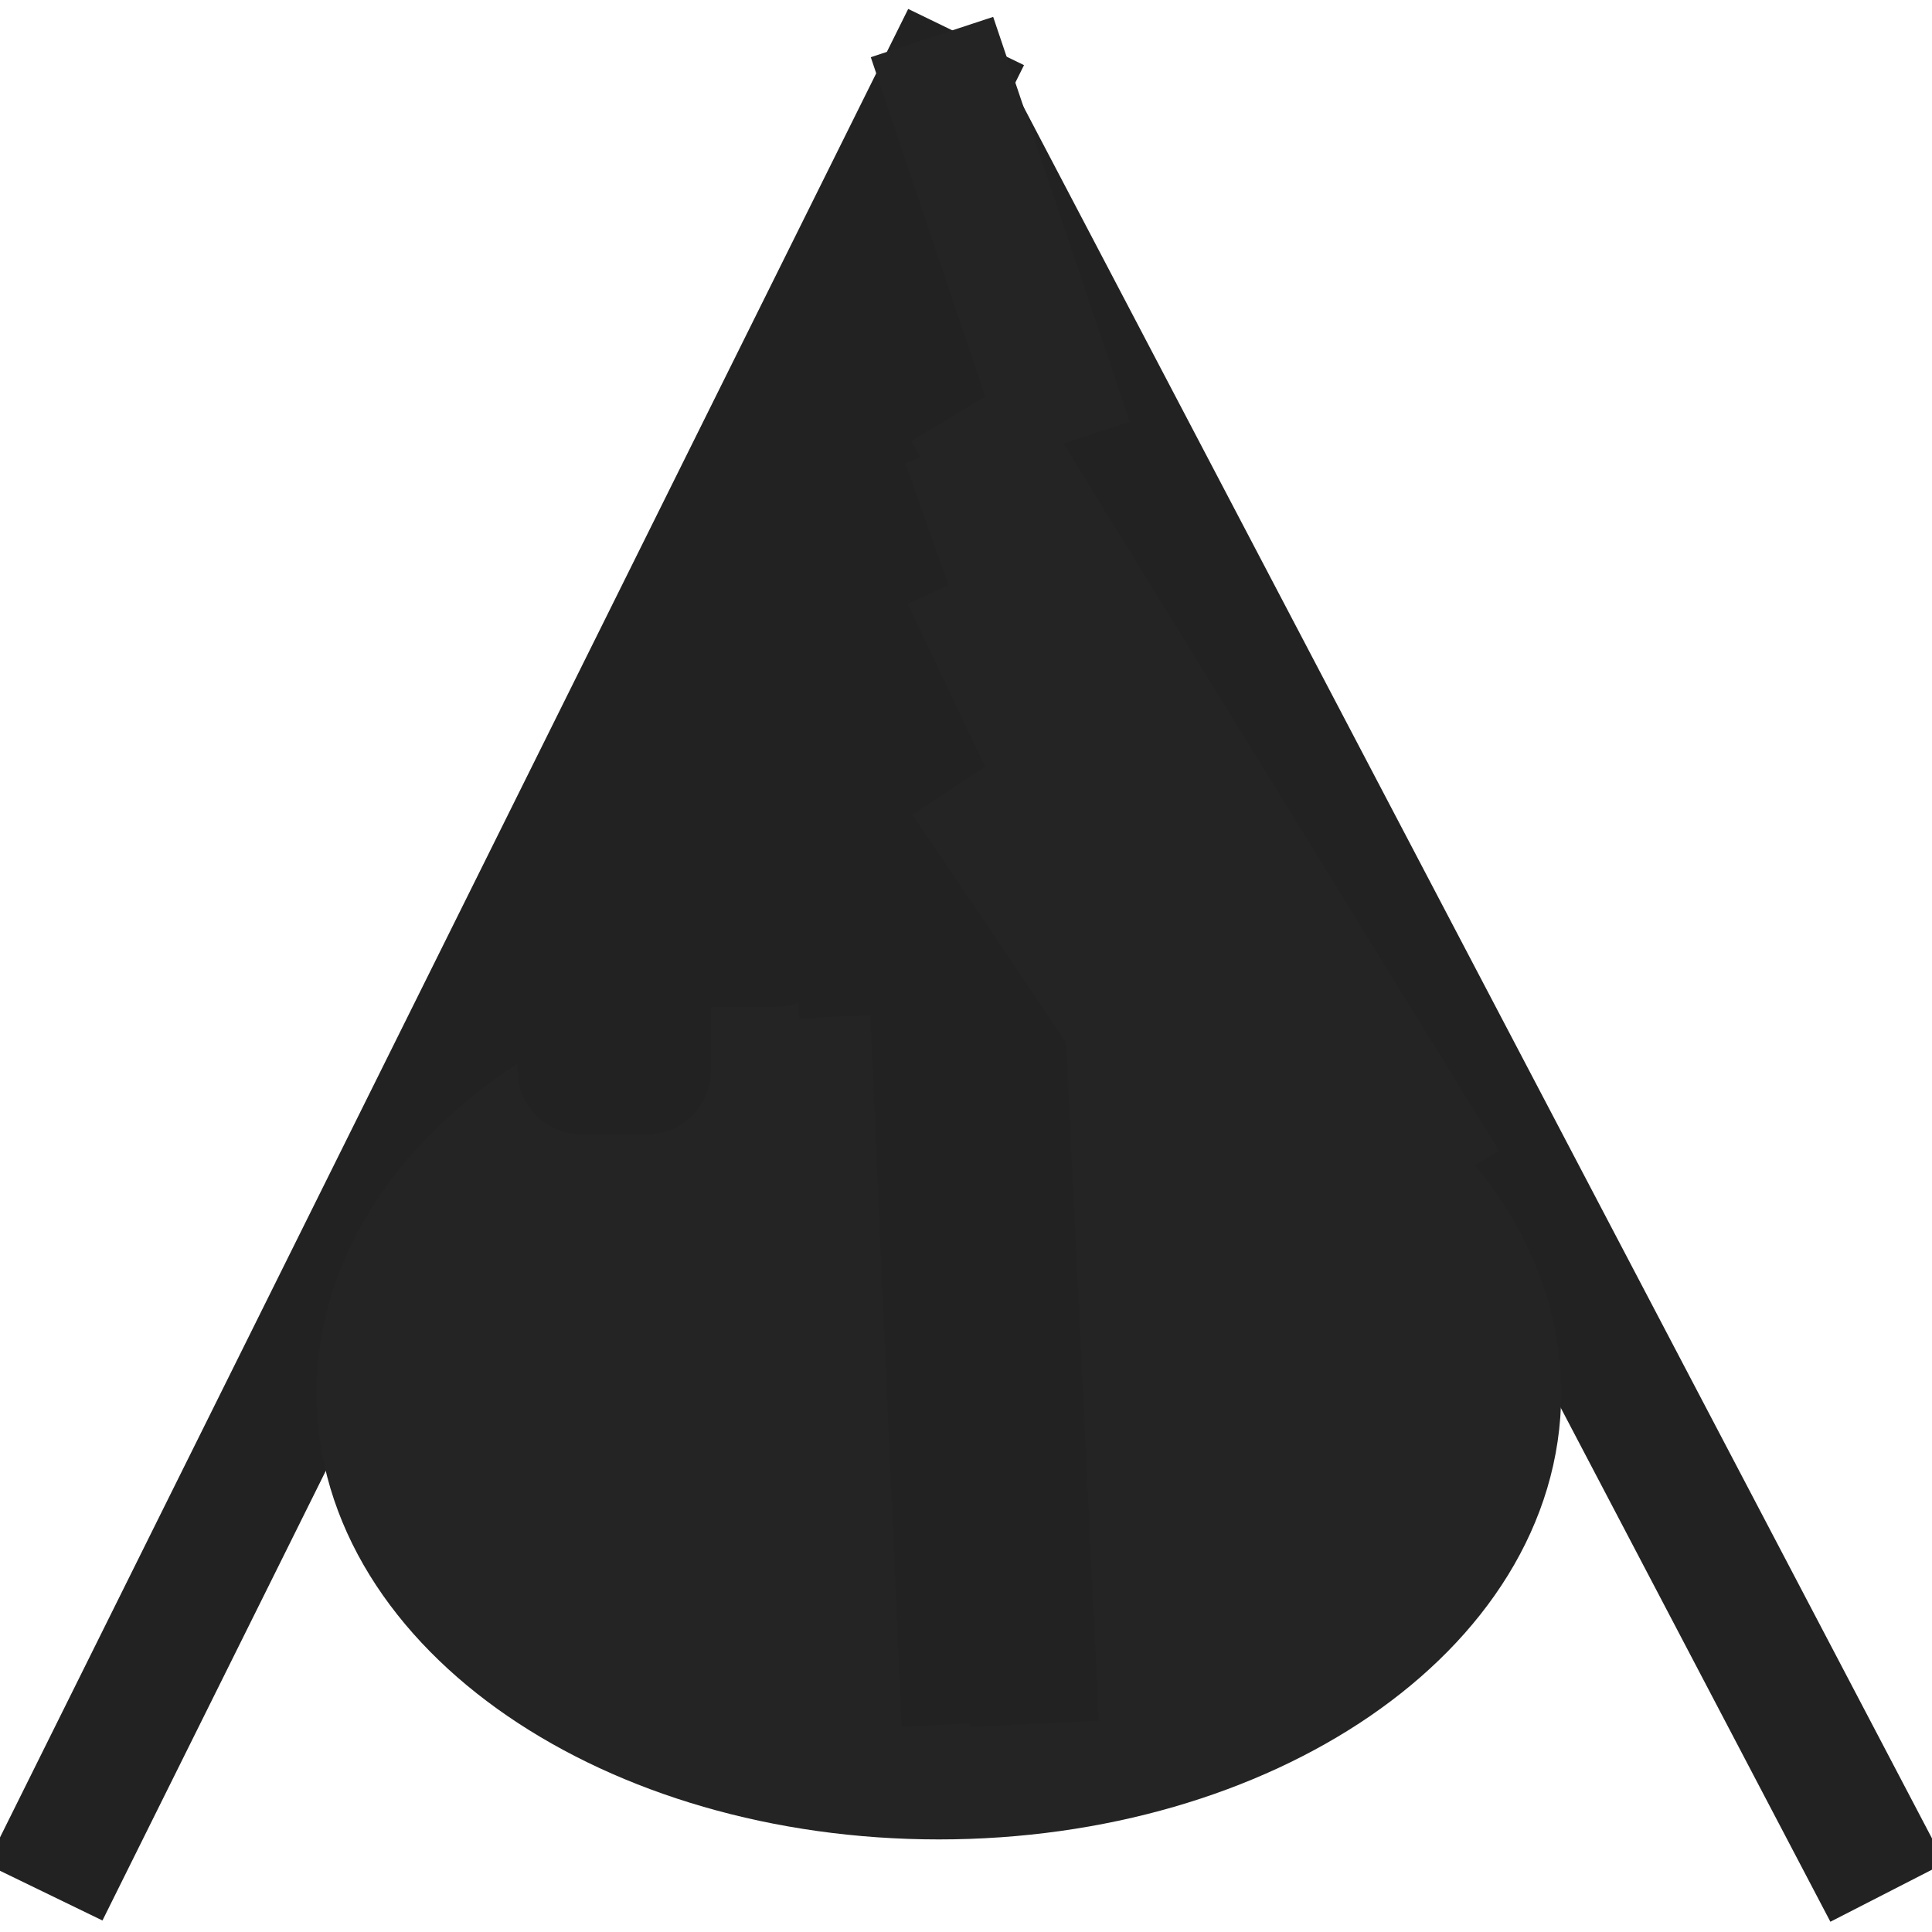 <?xml version="1.0" encoding="UTF-8" standalone="no"?>
<svg
   xmlns:dc="http://purl.org/dc/elements/1.1/"
   xmlns:cc="http://creativecommons.org/ns#"
   xmlns:rdf="http://www.w3.org/1999/02/22-rdf-syntax-ns#"
   xmlns:svg="http://www.w3.org/2000/svg"
   xmlns="http://www.w3.org/2000/svg"
   xmlns:sodipodi="http://sodipodi.sourceforge.net/DTD/sodipodi-0.dtd"
   xmlns:inkscape="http://www.inkscape.org/namespaces/inkscape"
   version="1.1"
   id="Layer_1"
   x="0px"
   y="0px"
   width="18px"
   height="18px"
   viewBox="0 0 18 18"
   enable-background="new 0 0 18 18"
   xml:space="preserve"
   sodipodi:docname="Or.svg"
   inkscape:version="0.92.4 (5da689c313, 2019-01-14)"><defs
   id="defs6" /><sodipodi:namedview
   pagecolor="#ffffff"
   bordercolor="#666666"
   borderopacity="1"
   objecttolerance="10"
   gridtolerance="10"
   guidetolerance="10"
   inkscape:pageopacity="0"
   inkscape:pageshadow="2"
   inkscape:window-width="1920"
   inkscape:window-height="1018"
   id="namedview4"
   showgrid="false"
   inkscape:zoom="13.111111"
   inkscape:cx="-3.3940679"
   inkscape:cy="8.9999999"
   inkscape:window-x="-8"
   inkscape:window-y="-8"
   inkscape:window-maximized="1"
   inkscape:current-layer="Layer_1" />  
<g
   class="currentLayer"
   id="g23"
   transform="matrix(0.601,0,0,0.594,0.013,0.471)"><title
     id="title5">Layer 1</title><path
     stroke-dashoffset=""
     d="M 14.955,-0.212 0.669,28.889"
     id="svg_1"
     inkscape:connector-curvature="0"
     style="opacity:1;fill:#4a90d6;fill-opacity:1;fill-rule:nonzero;stroke:#222222;stroke-width:2;stroke-linecap:butt;stroke-linejoin:round;stroke-dasharray:none;stroke-opacity:1" /><path
     stroke-dashoffset=""
     d="M 14.426,0.317 29.241,28.889"
     id="svg_4"
     class=""
     inkscape:connector-curvature="0"
     style="opacity:1;fill:#4a90d6;fill-opacity:1;fill-rule:nonzero;stroke:#222222;stroke-width:2;stroke-linecap:butt;stroke-linejoin:round;stroke-dasharray:none;stroke-opacity:1" /><path
     stroke-dashoffset=""
     d="m 5.884,21.058 c 0,-3.315 3.87,-6 8.648,-6 4.778,0 8.648,2.685 8.648,6 0,3.315 -3.87,6 -8.648,6 -4.778,0 -8.648,-2.685 -8.648,-6 z"
     id="svg_7"
     class=""
     inkscape:connector-curvature="0"
     style="opacity:1;fill:#242424;fill-opacity:1;fill-rule:nonzero;stroke:#242424;stroke-width:2;stroke-linecap:butt;stroke-linejoin:round;stroke-dasharray:none;stroke-opacity:1" /><rect
     stroke-dashoffset=""
     id="svg_2"
     x="9"
     y="12"
     width="1"
     height="4"
     style="color:#000000;fill:#4a90d6;fill-rule:nonzero;stroke:#222222;stroke-width:2;stroke-linejoin:round" /><rect
     stroke-dashoffset=""
     id="svg_3"
     x="11"
     y="8"
     width="1"
     height="6"
     style="color:#000000;fill:#4a90d6;fill-rule:nonzero;stroke:#222222;stroke-width:2;stroke-linejoin:round" /><path
     stroke-dashoffset=""
     d="m 12.839,5.079 0.529,10.053"
     id="svg_5"
     inkscape:connector-curvature="0"
     style="opacity:1;fill:#4a90d6;fill-opacity:1;fill-rule:nonzero;stroke:#222222;stroke-width:2;stroke-linecap:butt;stroke-linejoin:round;stroke-dasharray:none;stroke-opacity:1" /><path
     stroke-dashoffset=""
     d="M 13.897,2.963 V 15.132"
     id="svg_8"
     inkscape:connector-curvature="0"
     style="opacity:1;fill:#4a90d6;fill-opacity:1;fill-rule:nonzero;stroke:#222222;stroke-width:2;stroke-linecap:butt;stroke-linejoin:round;stroke-dasharray:none;stroke-opacity:1" /><path
     stroke-dashoffset=""
     d="M 13.897,1.905 14.955,26.243"
     id="svg_10"
     inkscape:connector-curvature="0"
     style="opacity:1;fill:#4a90d6;fill-opacity:1;fill-rule:nonzero;stroke:#222222;stroke-width:2;stroke-linecap:butt;stroke-linejoin:round;stroke-dasharray:none;stroke-opacity:1" /><path
     stroke-dashoffset=""
     d="M 14.955,4.021 16.013,26.243"
     id="svg_12"
     inkscape:connector-curvature="0"
     style="opacity:1;fill:#4a90d6;fill-opacity:1;fill-rule:nonzero;stroke:#222222;stroke-width:2;stroke-linecap:butt;stroke-linejoin:round;stroke-dasharray:none;stroke-opacity:1" /><path
     stroke-dashoffset=""
     d="M 14.955,2.963 15.484,13.016"
     id="svg_14"
     class=""
     inkscape:connector-curvature="0"
     style="opacity:1;fill:#4a90d6;fill-opacity:1;fill-rule:nonzero;stroke:#222222;stroke-width:2;stroke-linecap:butt;stroke-linejoin:round;stroke-dasharray:none;stroke-opacity:1" /><path
     stroke-dashoffset=""
     d="M 14.955,5.608 22.362,17.778"
     id="svg_17"
     inkscape:connector-curvature="0"
     style="opacity:1;fill:#242424;fill-opacity:1;fill-rule:nonzero;stroke:#242424;stroke-width:2;stroke-linecap:butt;stroke-linejoin:round;stroke-dasharray:none;stroke-opacity:1" /><path
     stroke-dashoffset=""
     d="M 14.955,6.138 18.659,16.72"
     id="svg_19"
     inkscape:connector-curvature="0"
     style="opacity:1;fill:#242424;fill-opacity:1;fill-rule:nonzero;stroke:#242424;stroke-width:2;stroke-linecap:butt;stroke-linejoin:round;stroke-dasharray:none;stroke-opacity:1" /><path
     stroke-dashoffset=""
     d="M 14.955,8.254 19.188,17.249"
     id="svg_21"
     inkscape:connector-curvature="0"
     style="opacity:1;fill:#242424;fill-opacity:1;fill-rule:nonzero;stroke:#242424;stroke-width:2;stroke-linecap:butt;stroke-linejoin:round;stroke-dasharray:none;stroke-opacity:1" /><path
     stroke-dashoffset=""
     d="m 14.955,11.429 4.233,6.349"
     id="svg_23"
     inkscape:connector-curvature="0"
     style="opacity:1;fill:#242424;fill-opacity:1;fill-rule:nonzero;stroke:#242424;stroke-width:2;stroke-linecap:butt;stroke-linejoin:round;stroke-dasharray:none;stroke-opacity:1" /><path
     stroke-dashoffset=""
     d="m 17.071,12.487 3.704,2.646"
     id="svg_25"
     inkscape:connector-curvature="0"
     style="opacity:1;fill:#242424;fill-opacity:1;fill-rule:nonzero;stroke:#242424;stroke-width:2;stroke-linecap:butt;stroke-linejoin:round;stroke-dasharray:none;stroke-opacity:1" /><path
     stroke-dashoffset=""
     d="M 14.426,-0.212 16.542,6.138"
     id="svg_27"
     inkscape:connector-curvature="0"
     style="opacity:1;fill:#242424;fill-opacity:1;fill-rule:nonzero;stroke:#242424;stroke-width:2;stroke-linecap:butt;stroke-linejoin:round;stroke-dasharray:none;stroke-opacity:1" /></g></svg>